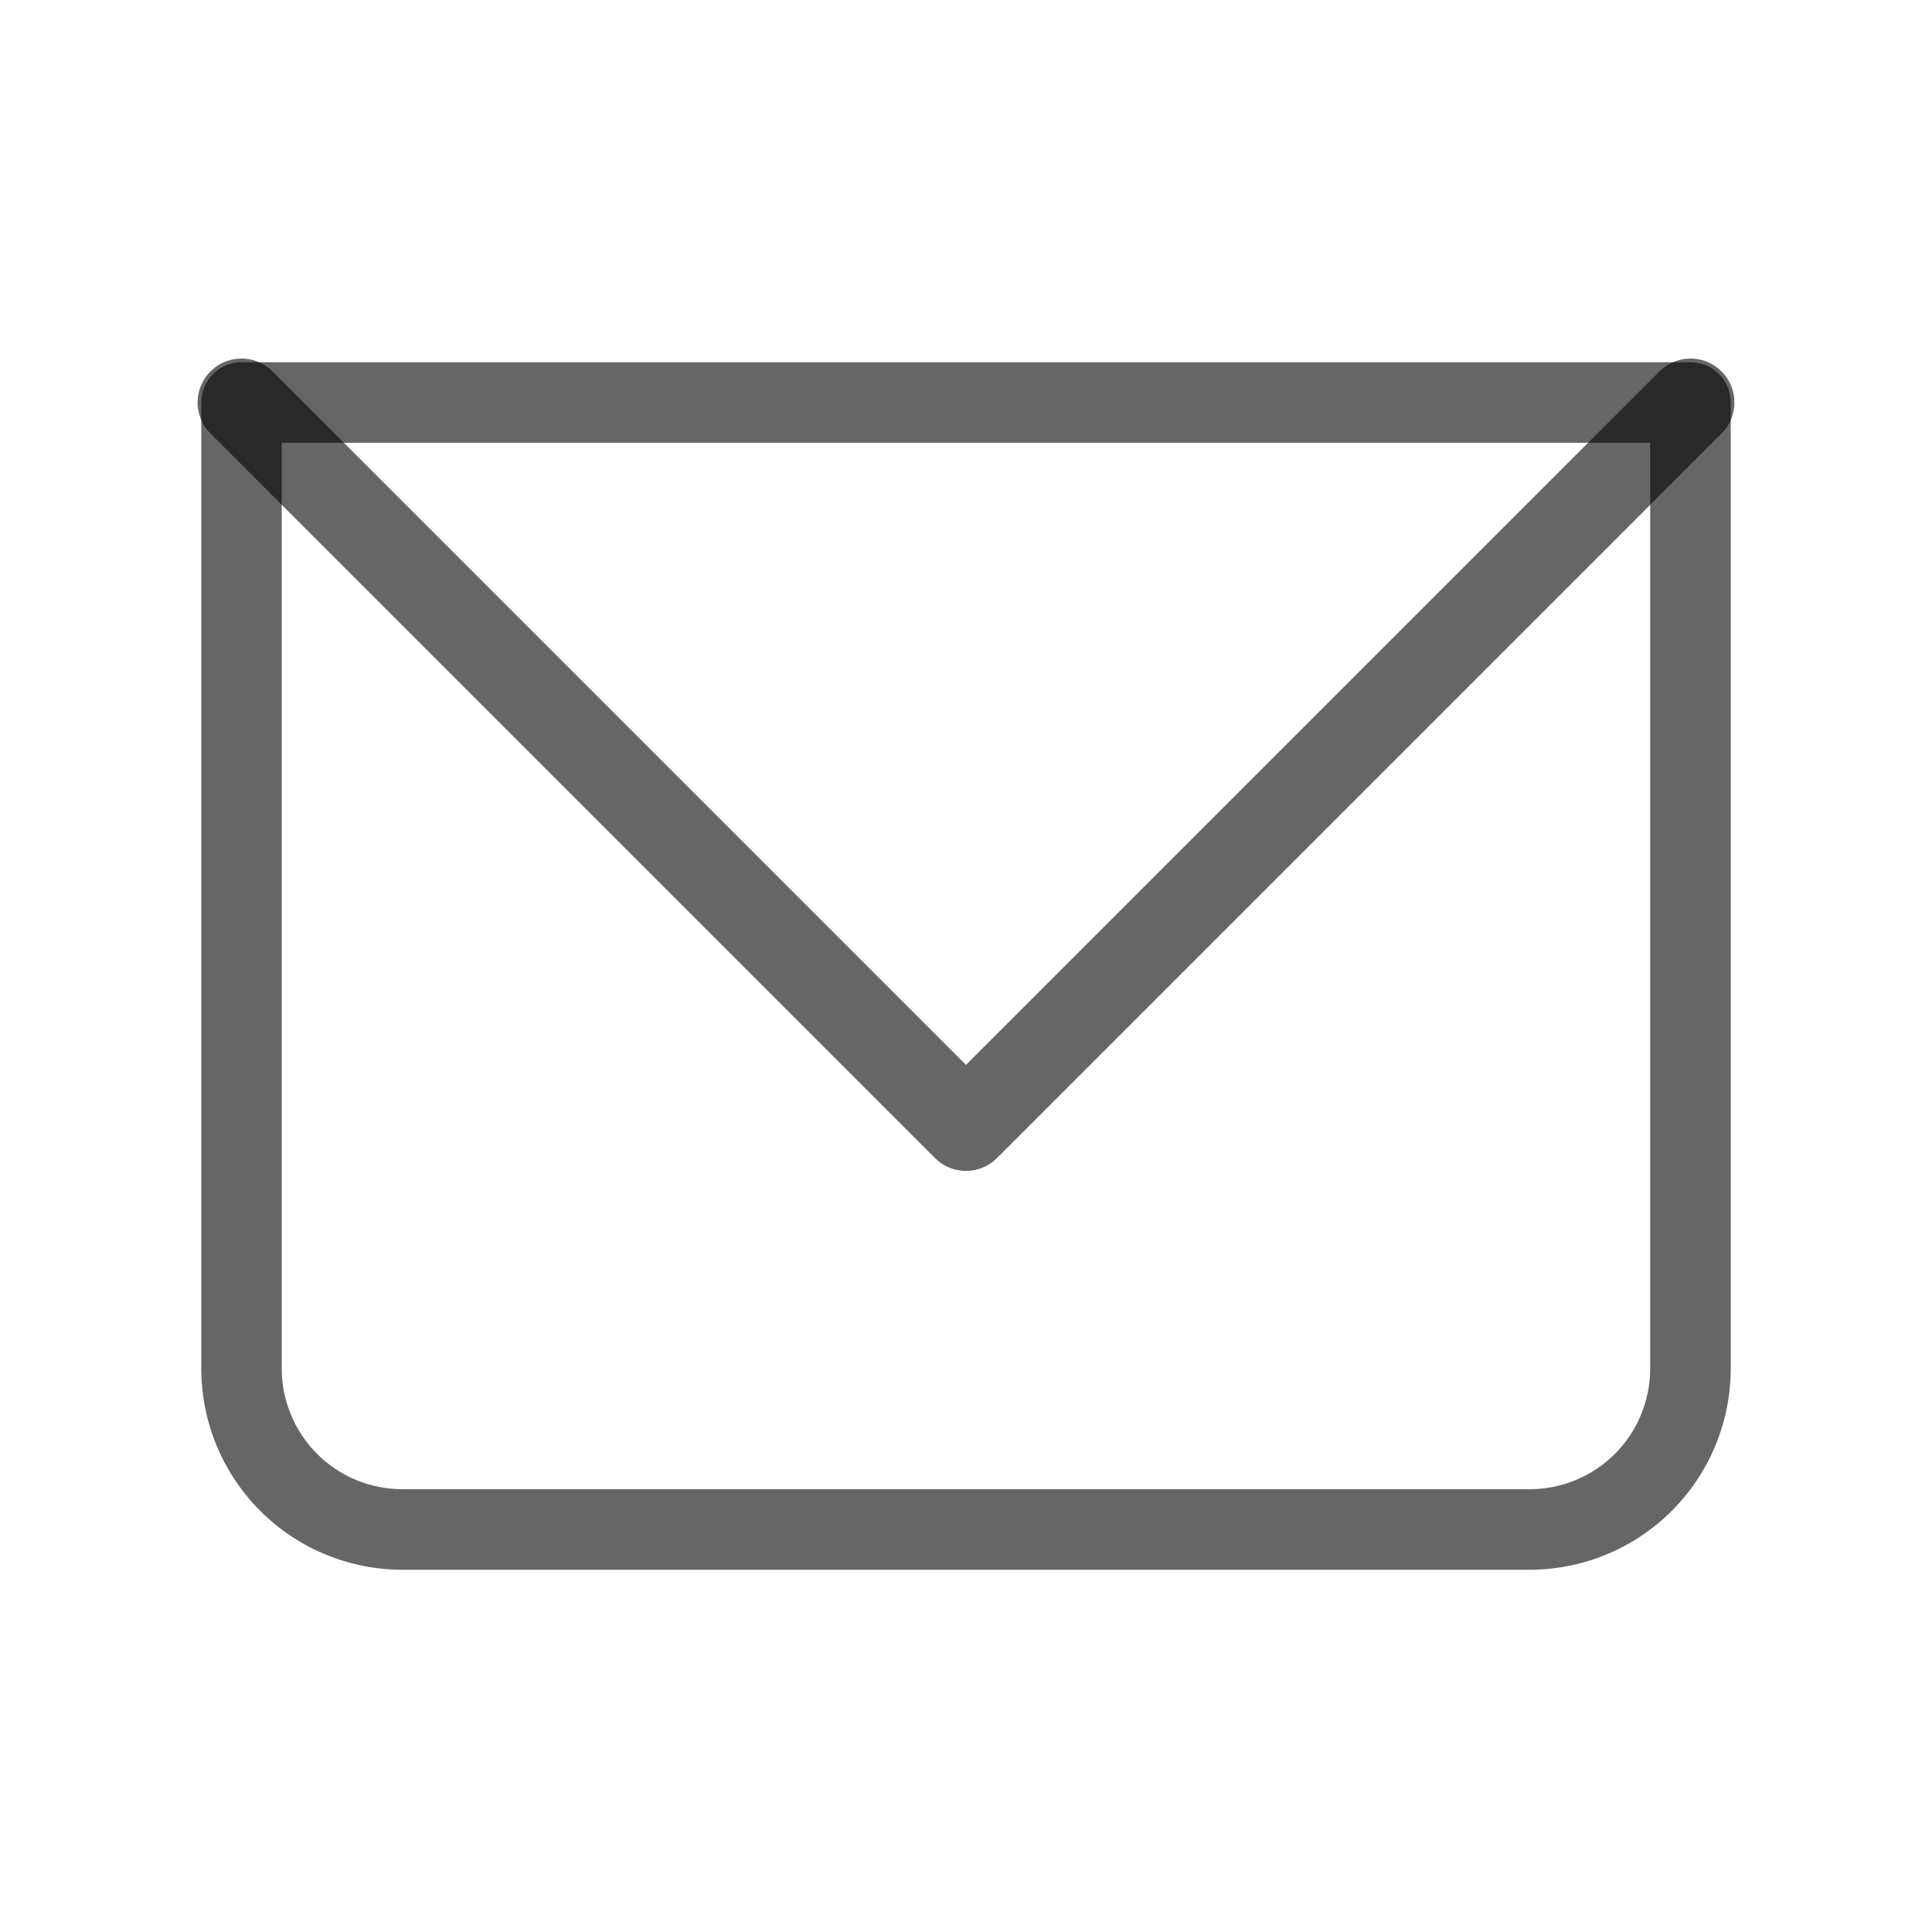 <svg width="22" height="22" viewBox="0 0 22 22" fill="none" xmlns="http://www.w3.org/2000/svg">
<path d="M2.75 4.583V4.125C2.628 4.125 2.512 4.173 2.426 4.259C2.34 4.345 2.292 4.462 2.292 4.583H2.75ZM19.25 4.583H19.708C19.708 4.462 19.66 4.345 19.574 4.259C19.488 4.173 19.371 4.125 19.25 4.125V4.583ZM2.75 5.042H19.25V4.125H2.75V5.042ZM18.791 4.583V15.583H19.708V4.583H18.791ZM17.416 16.958H4.583V17.875H17.416V16.958ZM3.208 15.583V4.583H2.292V15.583H3.208ZM4.583 16.958C4.218 16.958 3.869 16.814 3.611 16.556C3.353 16.298 3.208 15.948 3.208 15.583H2.292C2.292 16.191 2.533 16.774 2.963 17.204C3.392 17.634 3.975 17.875 4.583 17.875V16.958ZM18.791 15.583C18.791 15.948 18.647 16.298 18.389 16.556C18.131 16.814 17.781 16.958 17.416 16.958V17.875C18.024 17.875 18.607 17.634 19.037 17.204C19.467 16.774 19.708 16.191 19.708 15.583H18.791Z" fill="black" fill-opacity="0.6"/>
<path d="M2.75 4.583L11 12.833L19.25 4.583" stroke="black" stroke-opacity="0.6" stroke-linecap="round" stroke-linejoin="round"/>
</svg>
